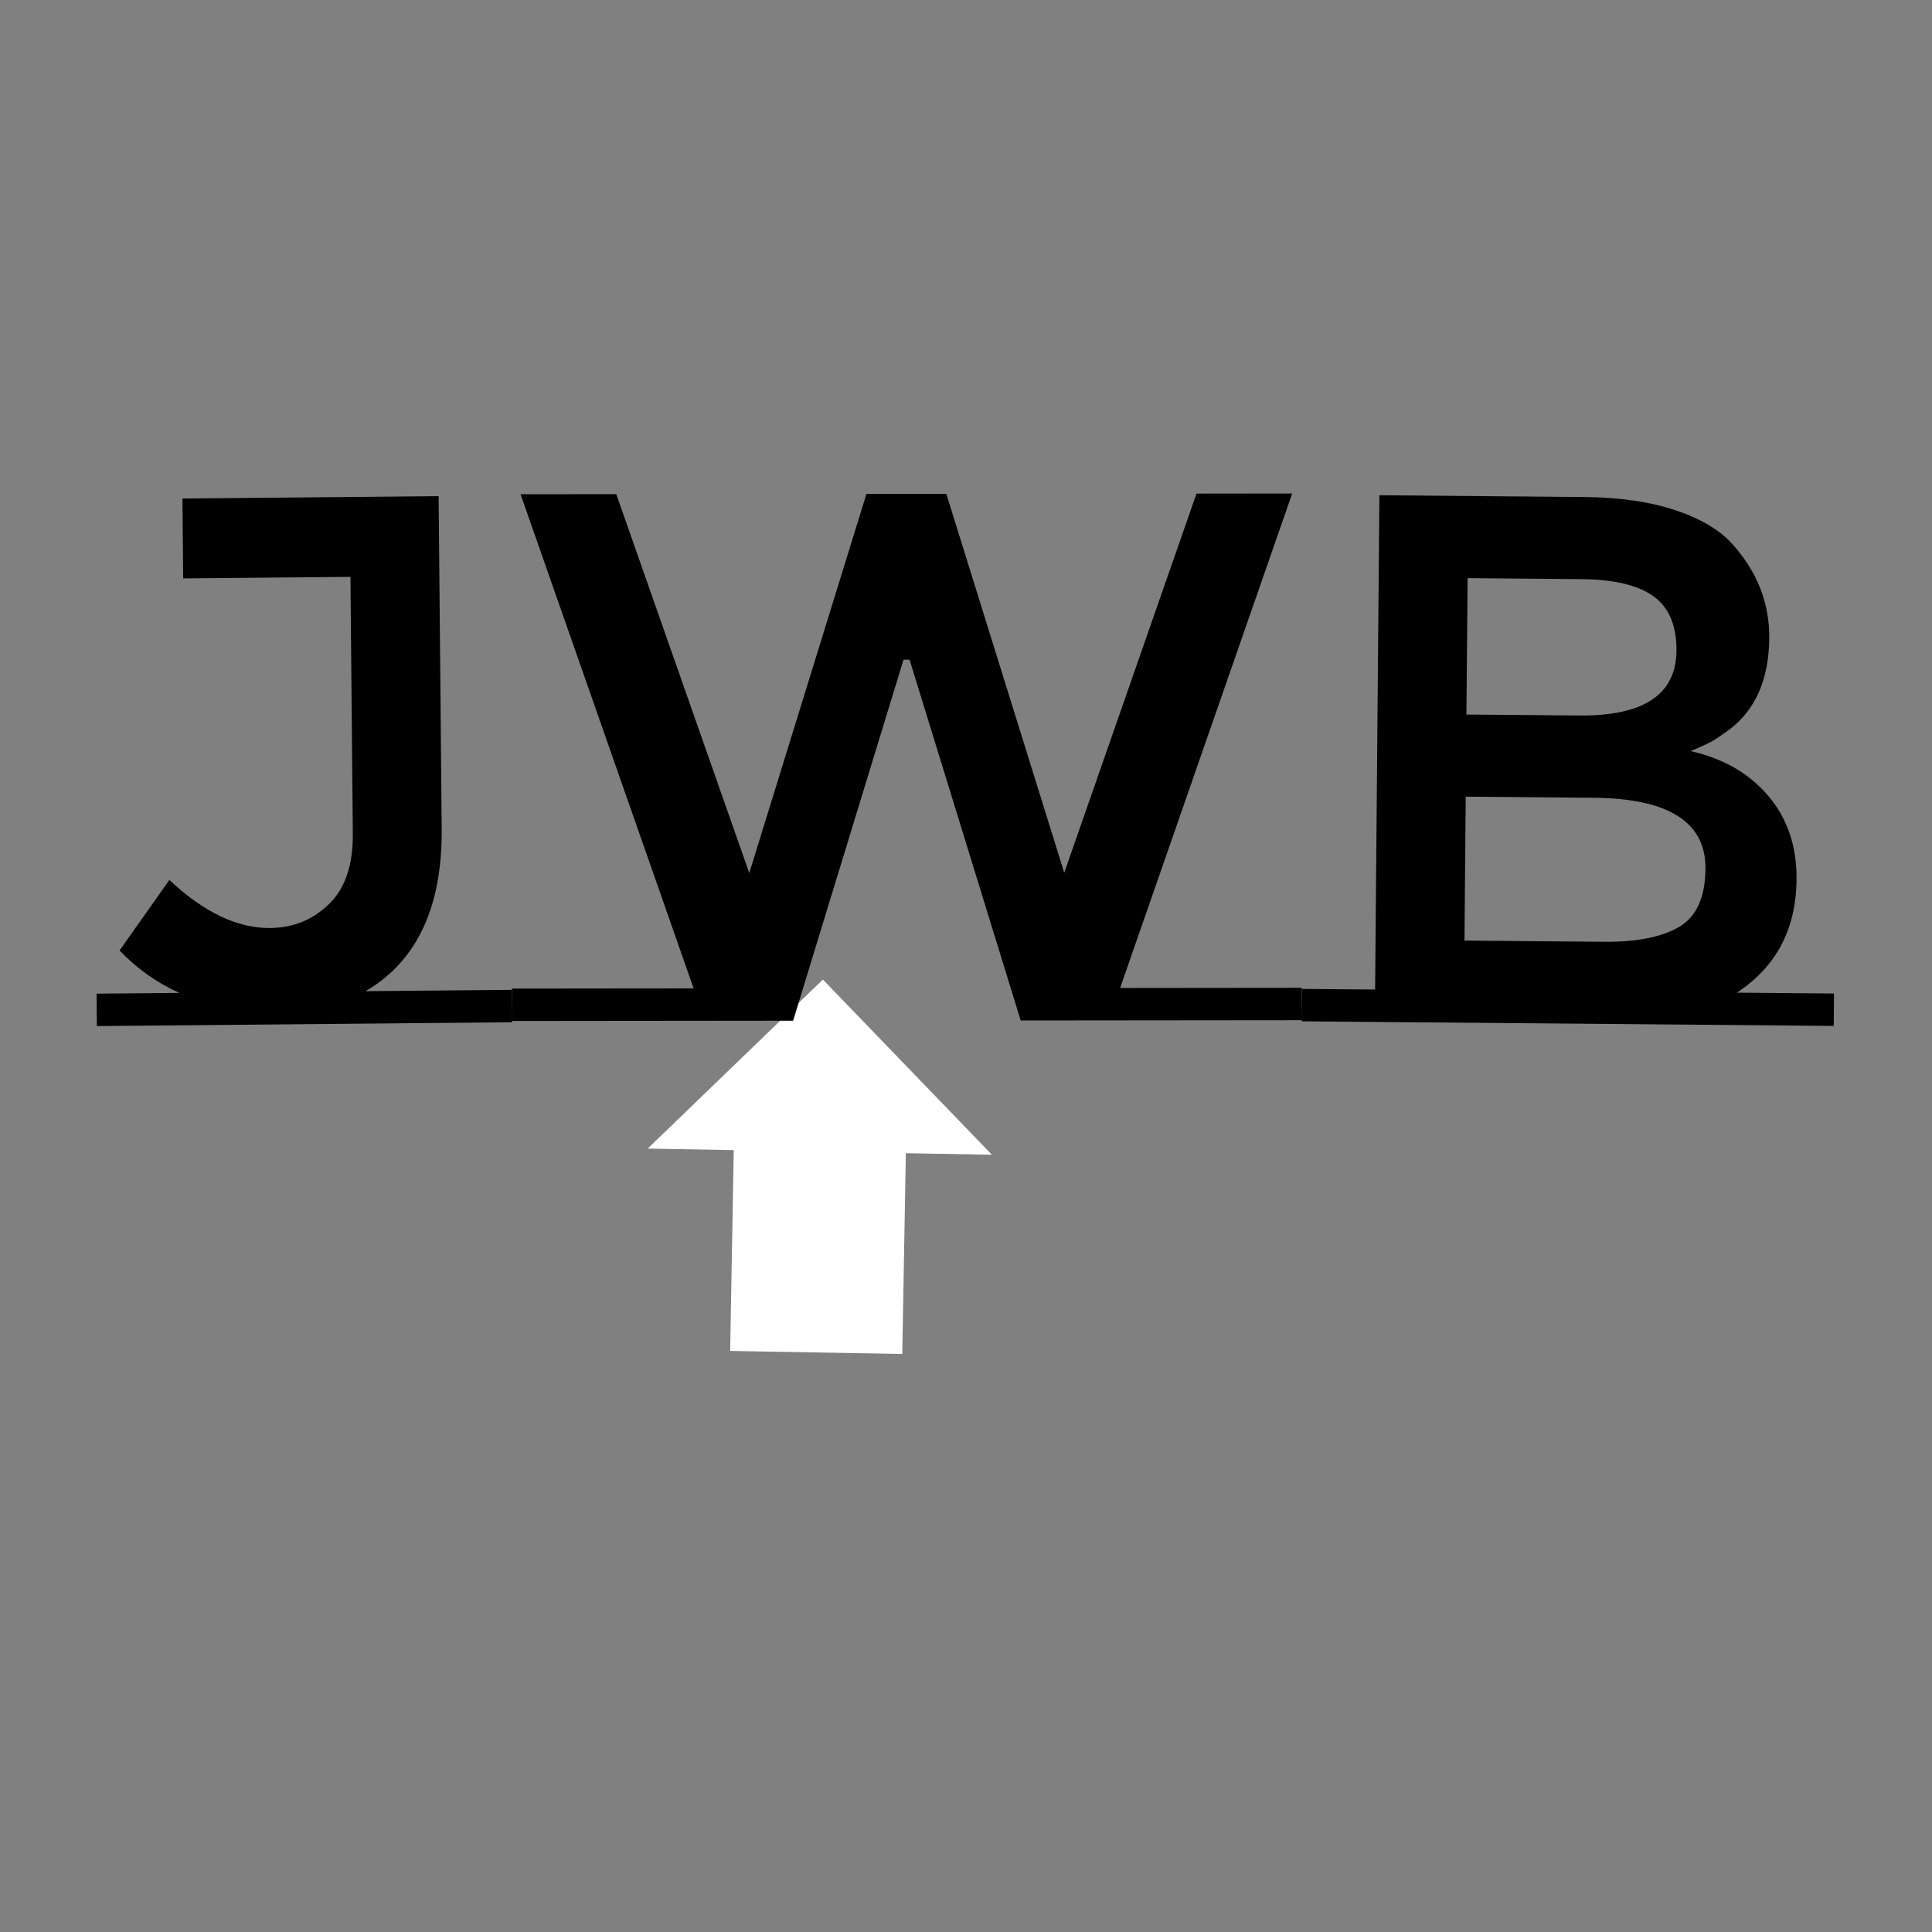 <svg class="thumb" width="1000" height="1000" viewBox="0,0,600,600" xmlns="http://www.w3.org/2000/svg" xmlns:inkscape="http://www.inkscape.org/namespaces/inkscape" xmlns:sodipodi="http://sodipodi.sourceforge.net/DTD/sodipodi-0.dtd" xmlns:xlink="http://www.w3.org/1999/xlink" xmlns:ns1="http://www.inkscape.org/namespaces/inkscape" xmlns:sketch="http://www.bohemiancoding.com/sketch/ns">
  <rect x="0" y="0" width="600" height="600" fill="#808080" stroke="none"/>
  <defs></defs>
  <g transform="matrix(3.535,0,0,3.535,-186.3,149.148)">
    <g transform="matrix(-0.275,-0.285,0.285,-0.275,124.223,86.985)">
      <svg width="82" height="82" viewBox="9,9,82,82">
        <defs>
          <linearGradient x1="0" y1="0.5" x2="1" y2="0.5" id="linearGradientSk2gadi7j4">
            <stop offset="0%" stop-color="#ffffff"></stop>
            <stop offset="100%" stop-color="#ffffff"></stop>
          </linearGradient>
        </defs>
        <g></g>
        <g></g>
        <g>
          <polygon points="72.5,45.5 41,14 14,41 45.5,72.5 32,86 86,86 86,32 " fill="url('#linearGradientSk2gadi7j4')" stroke="none" style=""></polygon>
        </g>
      </svg>
    </g>
    <g transform="matrix(0.662,0,0,0.662,60.563,0.697)">
      <svg width="230" height="130" style="overflow: visible;">
        <defs>
          <linearGradient x1="0" y1="0.5" x2="1" y2="0.5" id="linearGradientSk2gadi7jd">
            <stop offset="0%" stop-color="#000000"></stop>
            <stop offset="100%" stop-color="#000000"></stop>
          </linearGradient>
        </defs>
        <g>
          <path d="M 36.639 66.752L 56.038 66.573L 56.078 70.873L 0.98 71.381L 0.941 67.081L 11.94 66.979Q 7.522 65.02  3.988 61.352L 3.988 61.352L 10.602 51.991Q 17.462 58.428  23.961 58.368L 23.961 58.368Q 28.561 58.326  31.782 55.196Q 35.004 52.066  34.947 45.866L 34.947 45.866L 34.632 11.768L 12.433 11.972L 12.336 1.373L 46.334 1.06L 46.741 45.158Q 46.884 60.757  36.639 66.752L 36.639 66.752ZM 136.773 66.327L 160.873 66.303L 160.877 70.603L 123.578 70.64L 108.83 22.754L 108.03 22.755L 93.378 70.67L 56.078 70.707L 56.073 66.407L 80.173 66.383L 57.208 0.805L 69.908 0.793L 87.558 51.076L 103.108 0.76L 113.708 0.75L 129.358 51.034L 146.908 0.717L 159.608 0.704L 136.773 66.327ZM 218.613 66.949L 231.512 67.061L 231.475 71.361L 160.878 70.749L 160.915 66.45L 170.614 66.534L 171.183 0.936L 198.382 1.172Q 205.481 1.233  210.616 2.978Q 215.751 4.722  218.226 7.644L 218.226 7.644Q 222.979 13.085  222.92 19.885L 222.92 19.885Q 222.849 28.085  217.615 32.039L 217.615 32.039Q 215.703 33.423  215 33.767Q 214.297 34.111  212.49 34.895L 212.49 34.895Q 218.978 36.351  222.789 40.835Q 226.6 45.318  226.543 51.917L 226.543 51.917Q 226.457 61.817  218.613 66.949L 218.613 66.949ZM 182.637 40.937L 182.471 60.036L 200.97 60.196Q 207.47 60.253  210.938 58.233Q 214.405 56.212  214.455 50.513L 214.455 50.513Q 214.535 41.213  199.636 41.084L 199.636 41.084L 182.637 40.937ZM 182.888 11.938L 182.731 30.037L 197.73 30.167Q 210.53 30.278  210.605 21.578L 210.605 21.578Q 210.649 16.578  207.568 14.352Q 204.487 12.125  197.987 12.069L 197.987 12.069L 182.888 11.938Z" data-textpath="JWB" data-text-anchor="middle" data-font-size="100" data-letterspacing="0" data-side="left" data-offset="0.5" data-dx="0" data-dy="0" data-xmlspace="preserve" data-href="" data-font="Montserrat Subrayada" data-font-src="/Content/clientfonts/montserratsubrayada.woff" data-font-scale="contain" transform="translate(0,0)" data-x="0" data-y="0" fill="url('#linearGradientSk2gadi7jd')"></path>
        </g>
      </svg>
    </g>
  </g>
</svg>